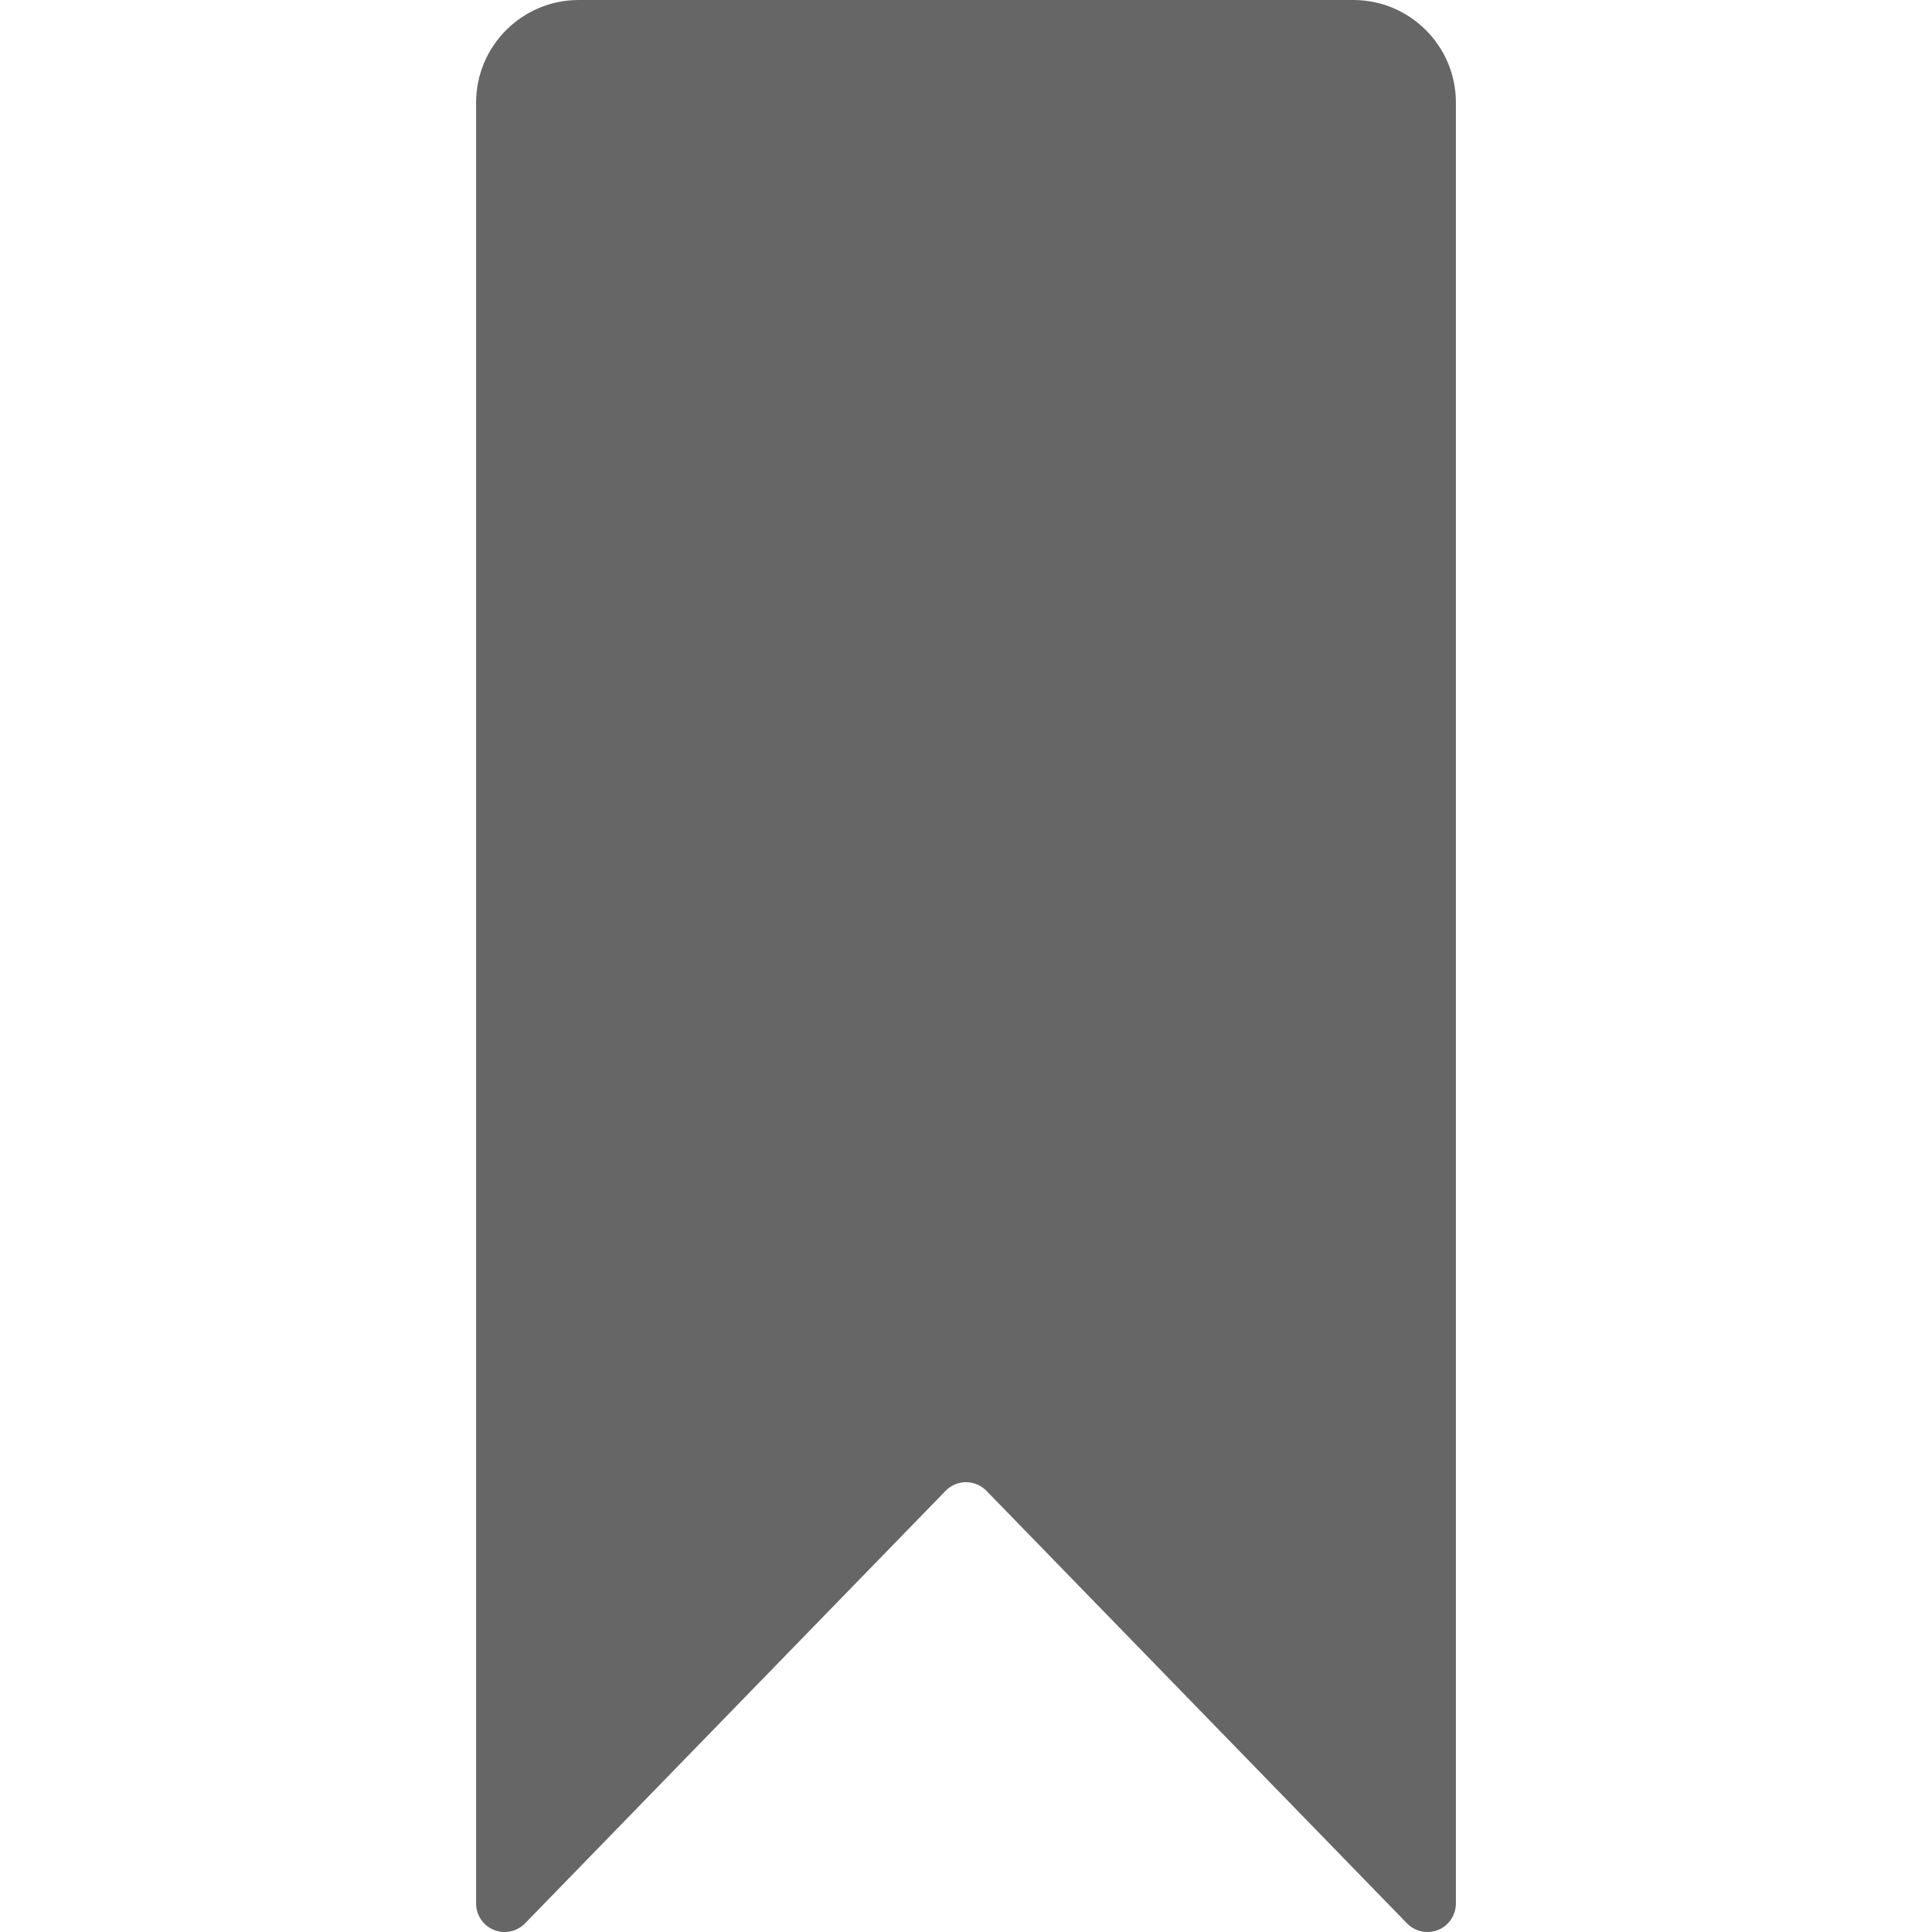 <?xml version="1.0" encoding="iso-8859-1"?>
<!-- Generator: Adobe Illustrator 18.0.0, SVG Export Plug-In . SVG Version: 6.00 Build 0)  -->
<!DOCTYPE svg PUBLIC "-//W3C//DTD SVG 1.1//EN" "http://www.w3.org/Graphics/SVG/1.1/DTD/svg11.dtd">
<svg xmlns="http://www.w3.org/2000/svg" xmlns:xlink="http://www.w3.org/1999/xlink" version="1.1" id="Capa_1" x="0px" y="0px" viewBox="0 0 495.973 495.973" style="enable-background:new 0 0 495.973 495.973;" xml:space="preserve" width="512px" height="512px">
<path d="M347.402,0H148.571c-14.548,0-26.35,11.807-26.35,26.354V488.65c0,2.984,1.806,5.662,4.561,6.789  c2.76,1.113,5.92,0.453,8.016-1.691l107.947-111.027c1.373-1.418,3.275-2.225,5.242-2.225c1.985,0,3.87,0.807,5.256,2.225  L361.19,493.748c2.082,2.145,5.242,2.805,8.015,1.691c2.741-1.127,4.547-3.805,4.547-6.789V26.354  C373.752,11.807,361.964,0,347.402,0z" fill="#666666"/>
<g>
</g>
<g>
</g>
<g>
</g>
<g>
</g>
<g>
</g>
<g>
</g>
<g>
</g>
<g>
</g>
<g>
</g>
<g>
</g>
<g>
</g>
<g>
</g>
<g>
</g>
<g>
</g>
<g>
</g>
</svg>
